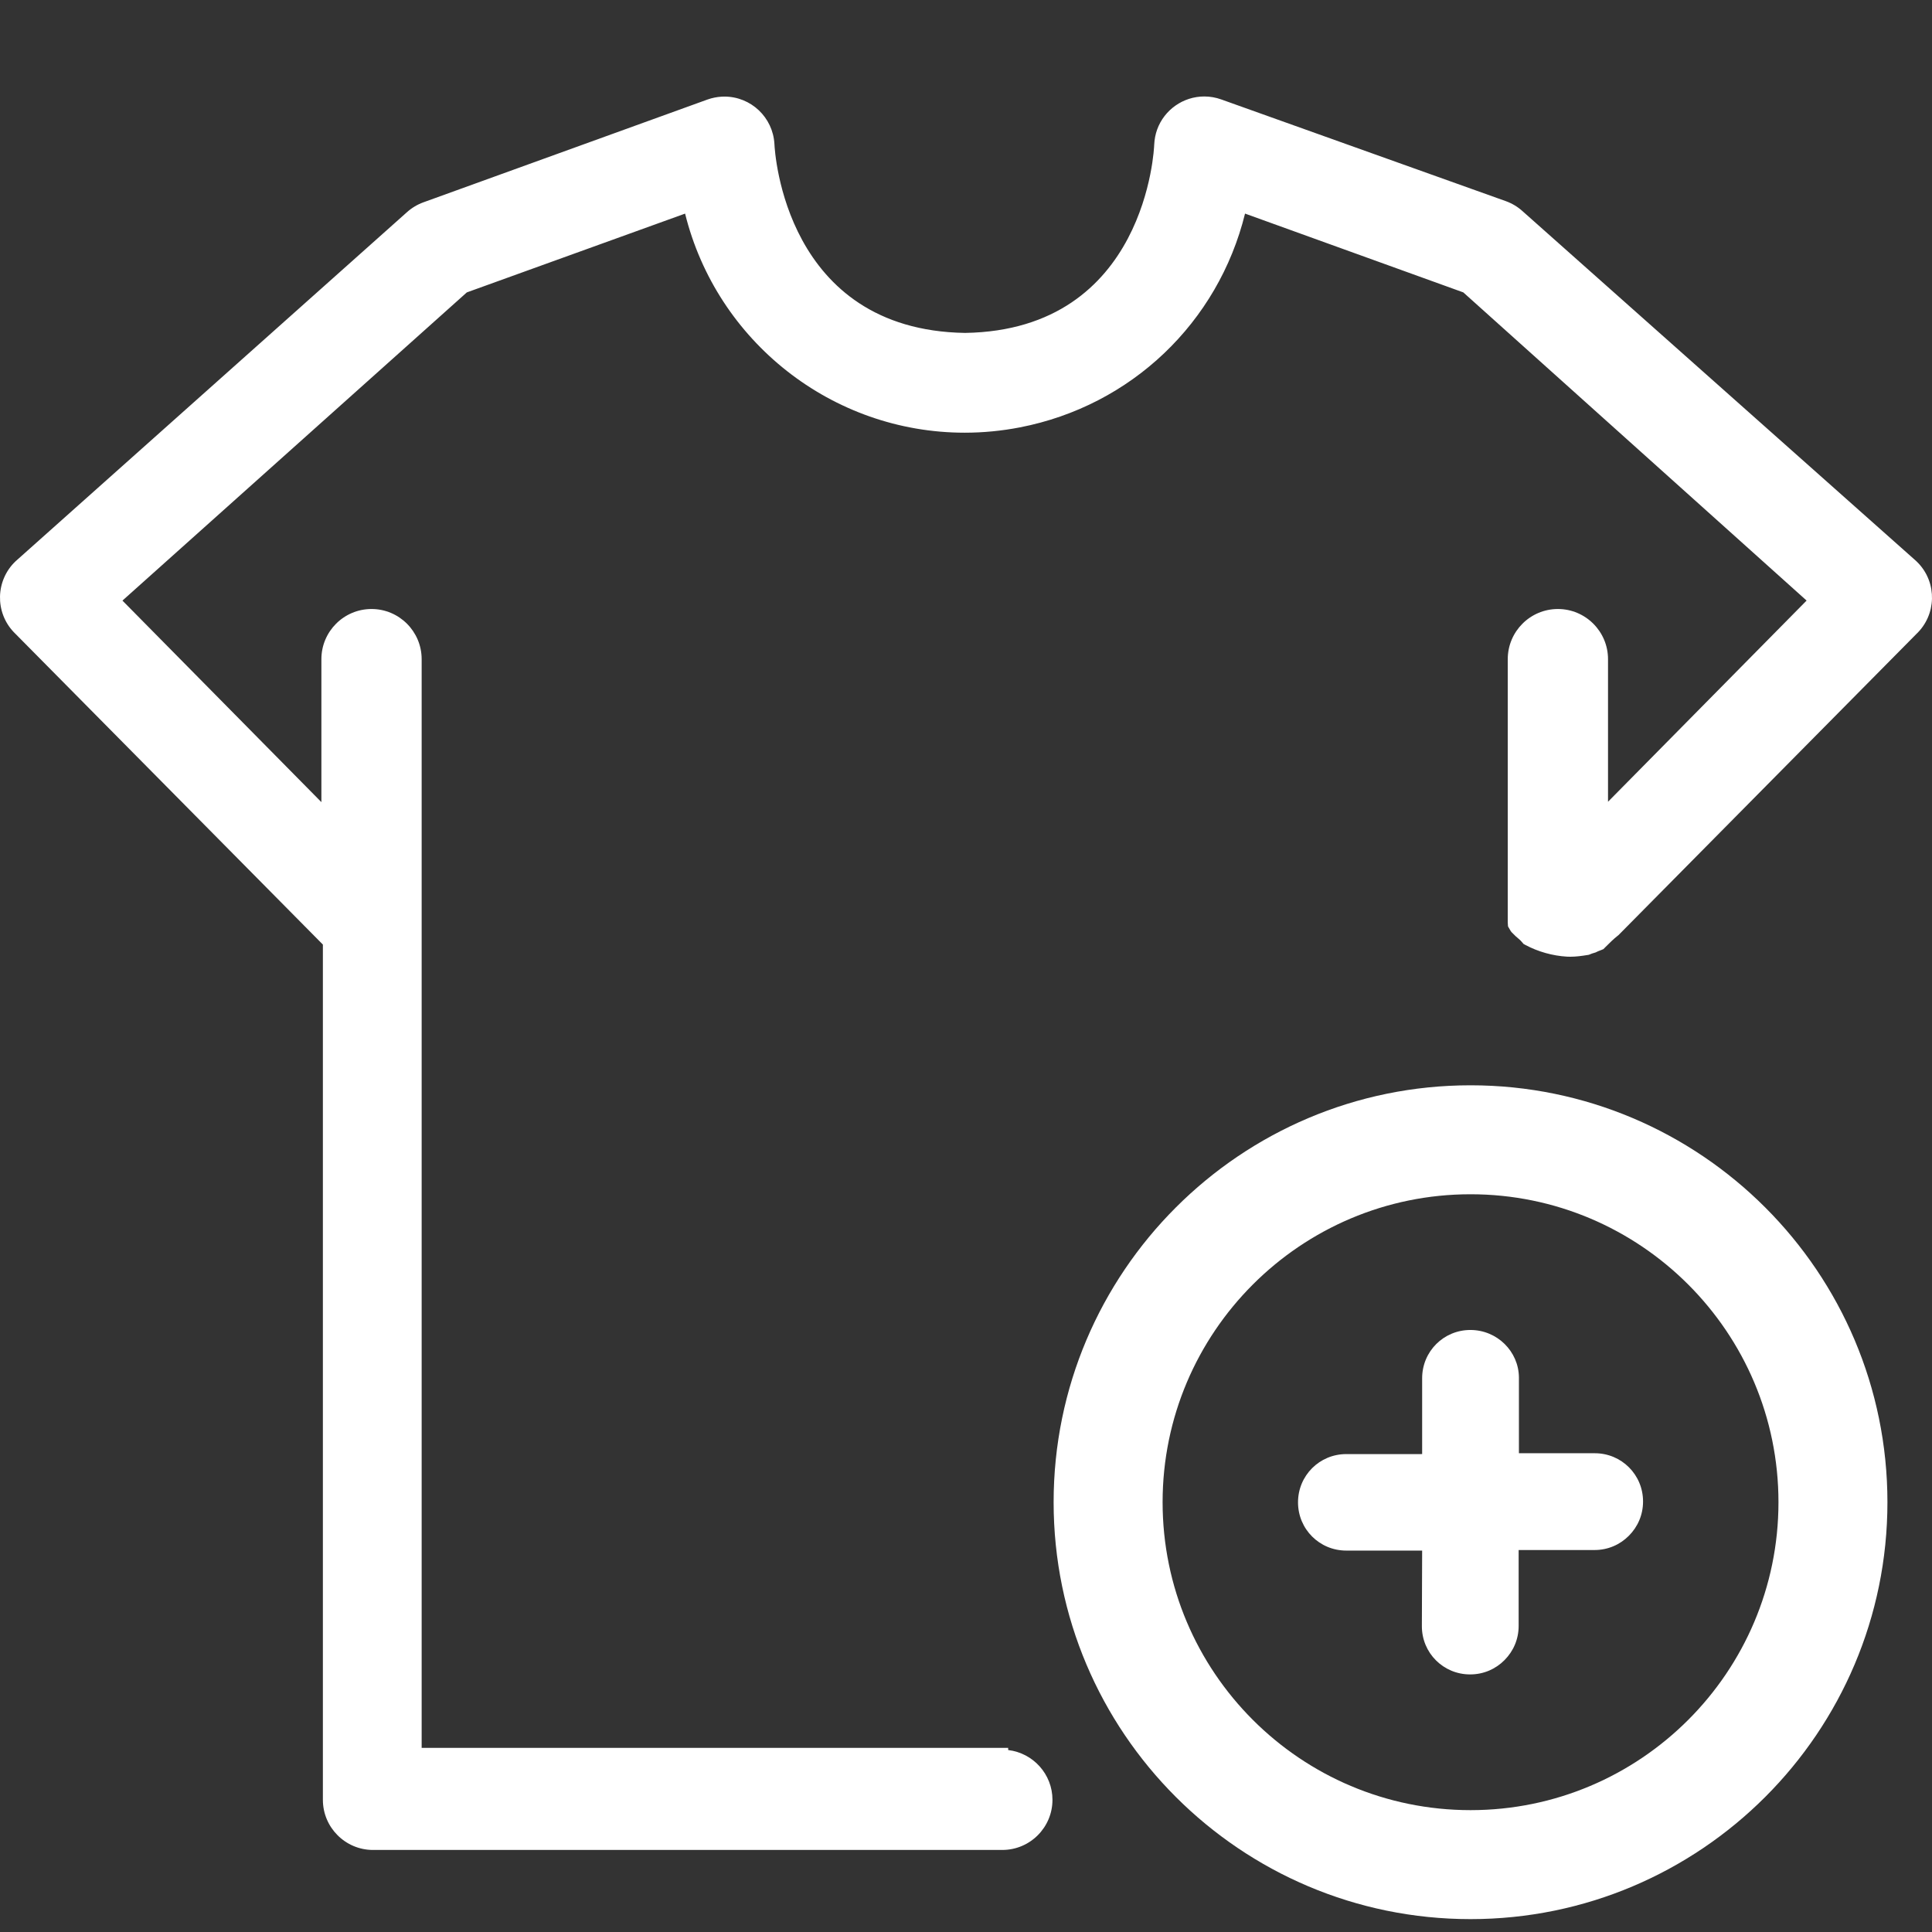 <?xml version="1.0" encoding="utf-8"?>
<!-- Generator: Adobe Illustrator 16.0.0, SVG Export Plug-In . SVG Version: 6.00 Build 0)  -->
<!DOCTYPE svg PUBLIC "-//W3C//DTD SVG 1.1//EN" "http://www.w3.org/Graphics/SVG/1.1/DTD/svg11.dtd">
<svg version="1.1" id="Layer_1" xmlns="http://www.w3.org/2000/svg" xmlns:xlink="http://www.w3.org/1999/xlink" x="0px" y="0px"
	 width="150px" height="150px" viewBox="0 0 150 150" enable-background="new 0 0 150 150" xml:space="preserve">
<rect x="0" y="0" width="150" height="150" fill="#333333" stroke="none"/>
<path fill="#FFFFFF" d="M114.172,84.262c-17.861,0-32.369,14.508-32.369,32.369c0,17.86,14.508,32.369,32.369,32.369
	s32.368-14.509,32.368-32.369C146.54,98.77,132.033,84.262,114.172,84.262z M114.172,140.539c-13.192,0-23.908-10.717-23.908-23.908
	c0-13.192,10.716-23.909,23.908-23.909c13.191,0,23.908,10.717,23.908,23.909C138.08,129.822,127.363,140.539,114.172,140.539z"/>
<path fill="#FFFFFF" d="M28.96,143.63c-2.146,0-3.891-1.746-3.891-3.891V73.337L1.067,49.076c-1.477-1.553-1.413-4.021,0.142-5.5
	l30.377-27.093c0.37-0.335,0.802-0.597,1.276-0.771l22.079-7.989c0.357-0.125,0.721-0.197,1.09-0.218
	c0.071-0.004,0.142-0.006,0.211-0.006c2.066,0,3.771,1.618,3.884,3.684c0.027,0.598,0.815,14.445,14.803,14.665
	c14.133-0.224,14.681-14.469,14.683-14.613c0.021-0.434,0.098-0.814,0.229-1.18c0.557-1.535,2.027-2.565,3.658-2.565
	c0.453,0,0.9,0.079,1.329,0.234l22.1,7.899c0.483,0.177,0.916,0.439,1.291,0.781l30.548,27.15l0.166,0.165
	c1.477,1.553,1.413,4.021-0.142,5.5l-23.136,23.388l-0.052,0.04c-0.326,0.255-0.638,0.565-0.967,0.894l-0.148,0.149l-0.209,0.087
	c-0.113,0.043-0.223,0.084-0.287,0.117l-0.098,0.05l-0.137,0.042c-0.097,0.025-0.191,0.059-0.287,0.099l-0.108,0.045l-0.118,0.019
	c-0.419,0.067-0.868,0.132-1.326,0.132c0,0-0.175-0.002-0.262-0.007c-1.103-0.064-2.24-0.382-3.203-0.897l-0.161-0.086l-0.119-0.137
	c-0.081-0.094-0.163-0.188-0.265-0.265c-0.148-0.114-0.279-0.243-0.408-0.375l-0.151-0.15l-0.076-0.109l-0.19-0.327l-0.021-0.301
	V51.175c0-2.146,1.745-3.892,3.892-3.892c2.146,0,3.892,1.746,3.892,3.892v11.073l15.418-15.62L113.61,22.701l-16.945-6.118
	c-2.09,8.466-8.836,14.919-17.472,16.596c-1.416,0.275-2.859,0.415-4.29,0.415c-10.301,0-19.255-7.087-21.713-17.01l-16.946,6.118
	L9.507,46.63l15.446,15.647V51.175c0-2.146,1.745-3.892,3.892-3.892s3.892,1.746,3.892,3.892v84.527h45.536l0.003,0.171
	c1.933,0.227,3.437,1.874,3.437,3.865c0,2.146-1.746,3.891-3.892,3.891H28.96z"/>
<path fill="#FFFFFF" d="M114.161,103.259c-2.079-0.001-3.746,1.667-3.746,3.746v5.889l-5.891,0.001
	c-2.078-0.001-3.746,1.667-3.746,3.746c0,2.08,1.668,3.747,3.746,3.746l5.891,0.001l-0.021,5.868
	c-0.002,2.079,1.666,3.747,3.746,3.745c1.039,0.001,1.971-0.41,2.664-1.104s1.104-1.625,1.104-2.664v-5.889l5.89-0.001
	c1.04,0,1.972-0.411,2.663-1.104c0.694-0.693,1.105-1.625,1.105-2.665c0-2.078-1.668-3.746-3.746-3.745l-5.891-0.001v-5.89
	C117.909,104.926,116.241,103.259,114.161,103.259z"/>
</svg>
